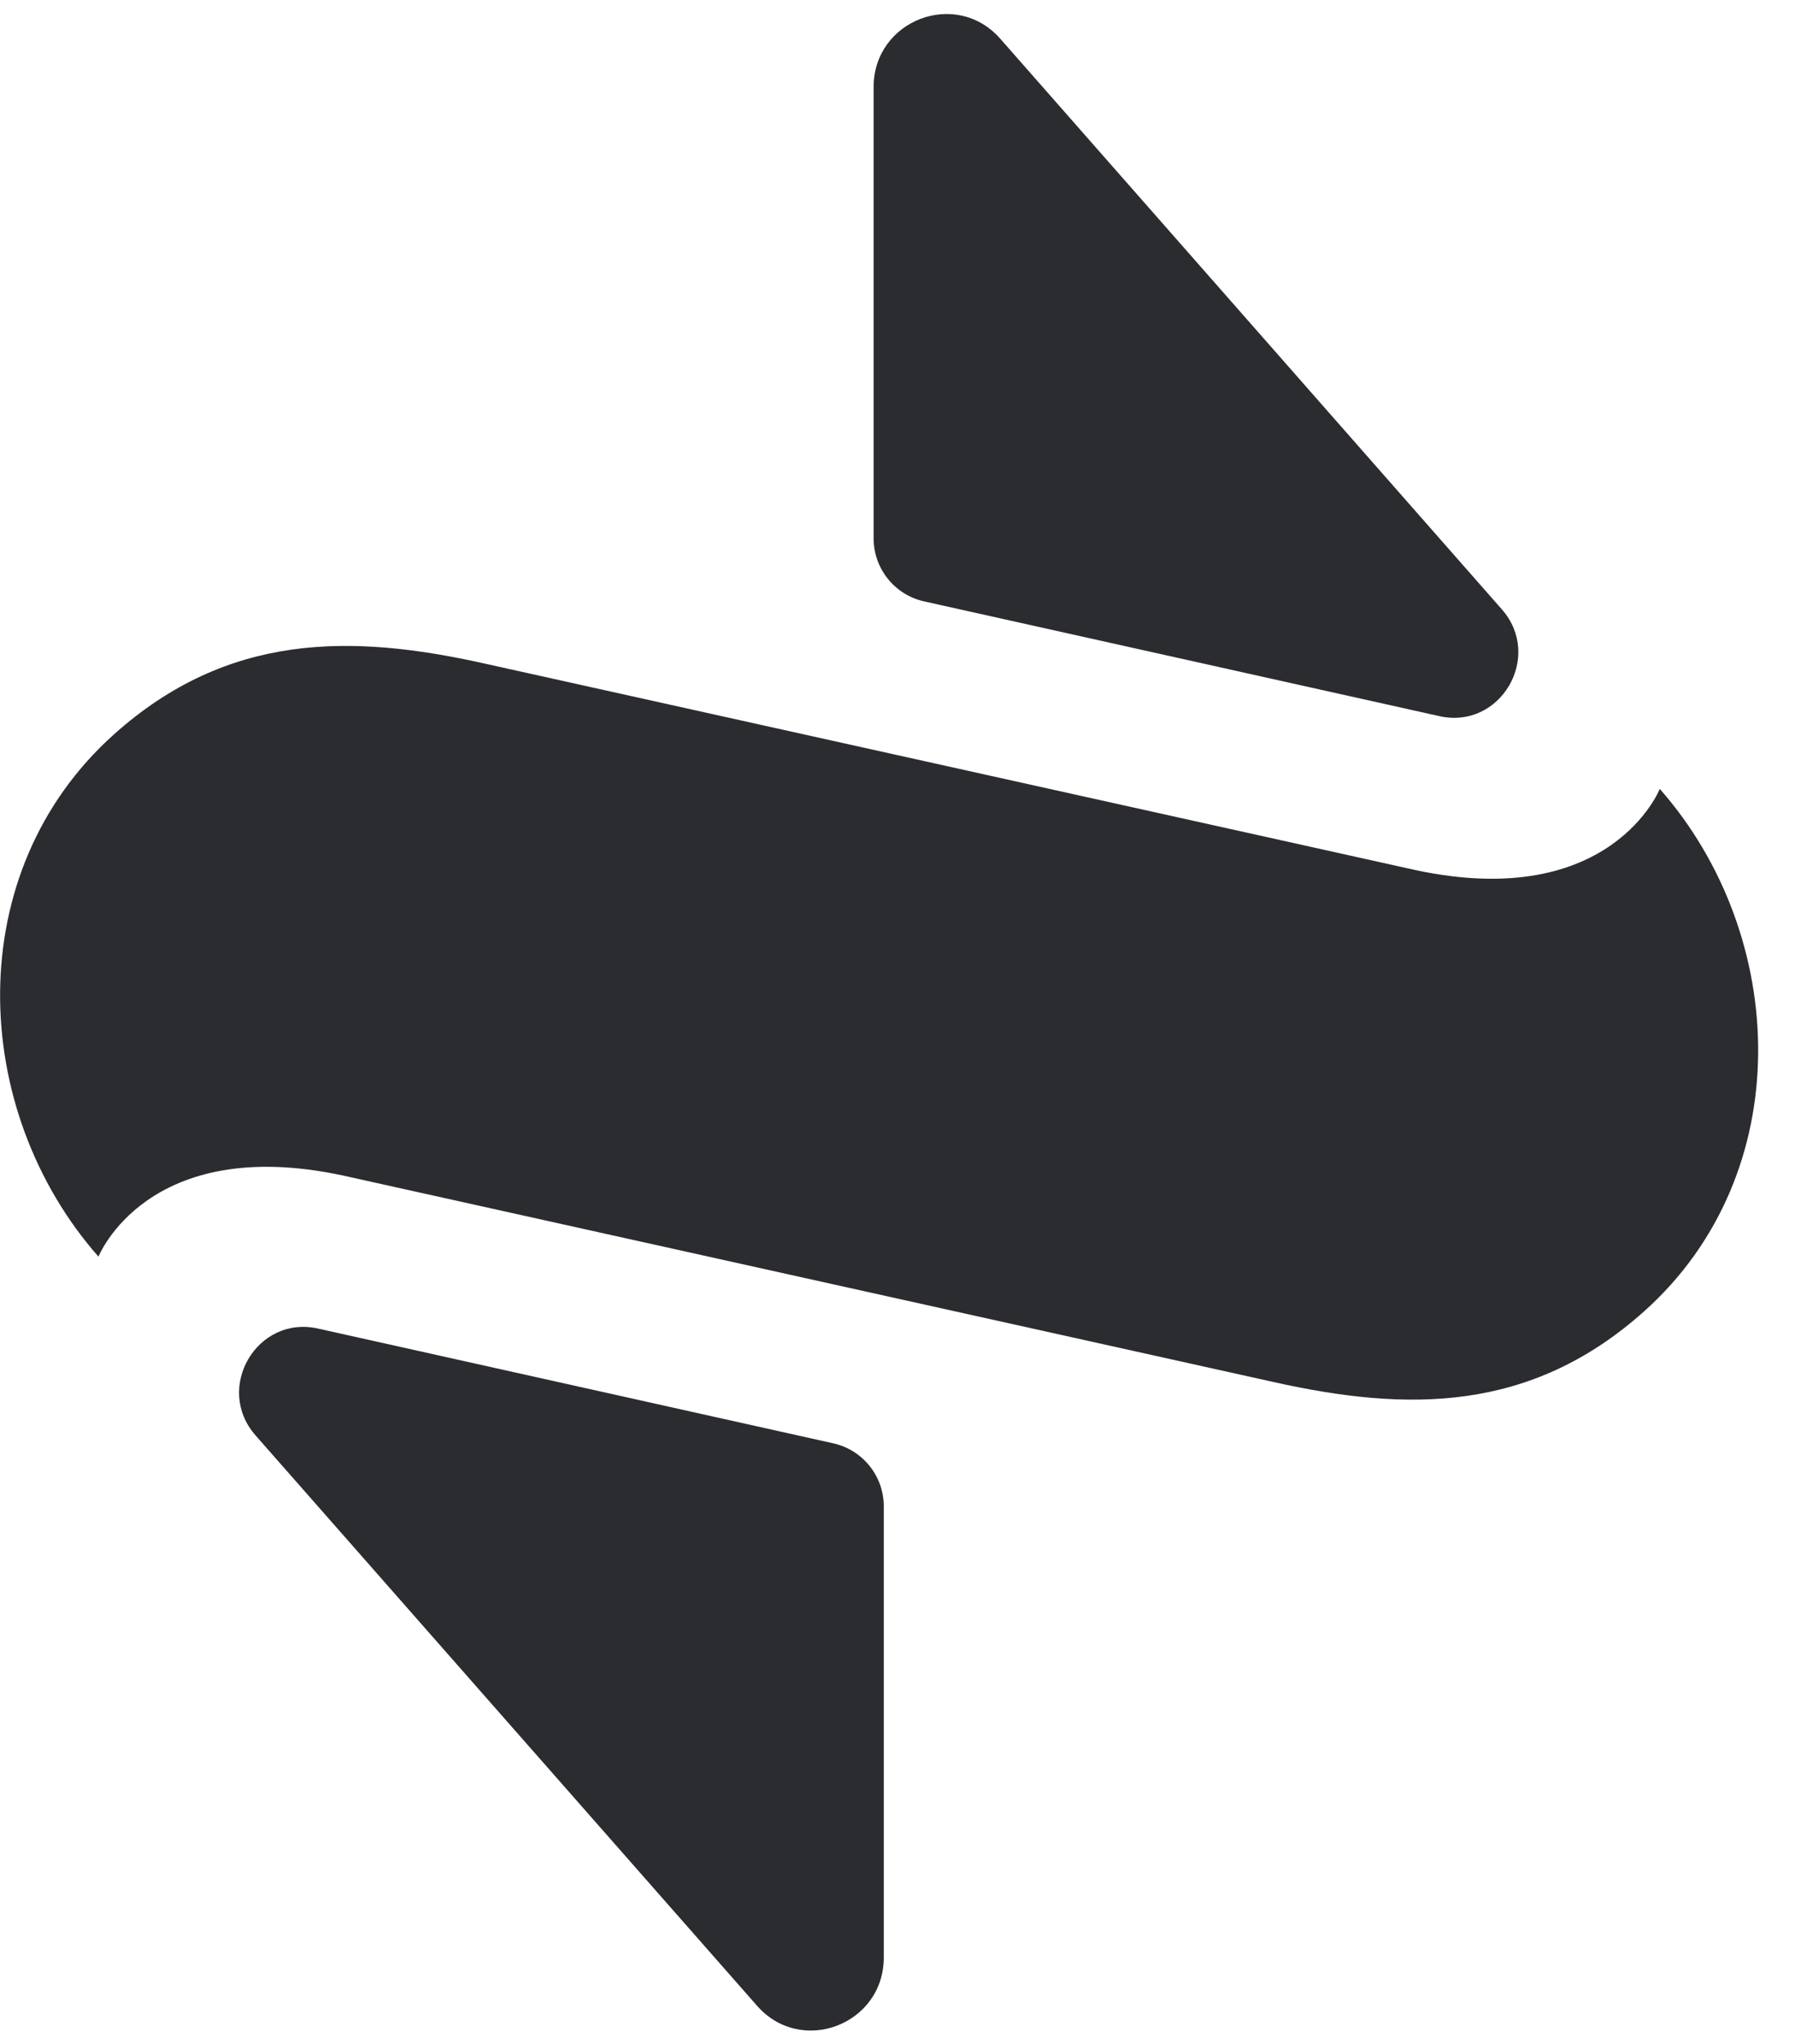 <?xml version="1.0" ?>
<svg xmlns="http://www.w3.org/2000/svg" viewBox="0 0 36 41" fill="none">
	<path d="M2.289 14.726C4.567 12.69 7.036 12.71 9.71 13.307L28.392 17.452C32.312 18.289 33.288 15.823 33.288 15.823C35.877 18.764 36.065 23.537 32.974 26.302C30.696 28.338 28.227 28.318 25.553 27.722L6.871 23.576C2.951 22.739 1.975 25.205 1.975 25.205C-0.614 22.264 -0.802 17.491 2.289 14.726Z" fill="#2B2C30"/>
	<path d="M17.521 1.75V10.784C17.515 11.398 17.939 11.93 18.533 12.062L28.869 14.364C30.095 14.638 30.954 13.168 30.12 12.221L20.062 0.778C19.176 -0.232 17.521 0.402 17.521 1.747V1.75Z" fill="#2B2C30"/>
	<path d="M17.725 39.261V30.227C17.731 29.613 17.307 29.082 16.712 28.949L6.377 26.647C5.151 26.373 4.292 27.843 5.126 28.791L15.184 40.231C16.07 41.24 17.725 40.607 17.725 39.261Z" fill="#2B2C30"/>
</svg>